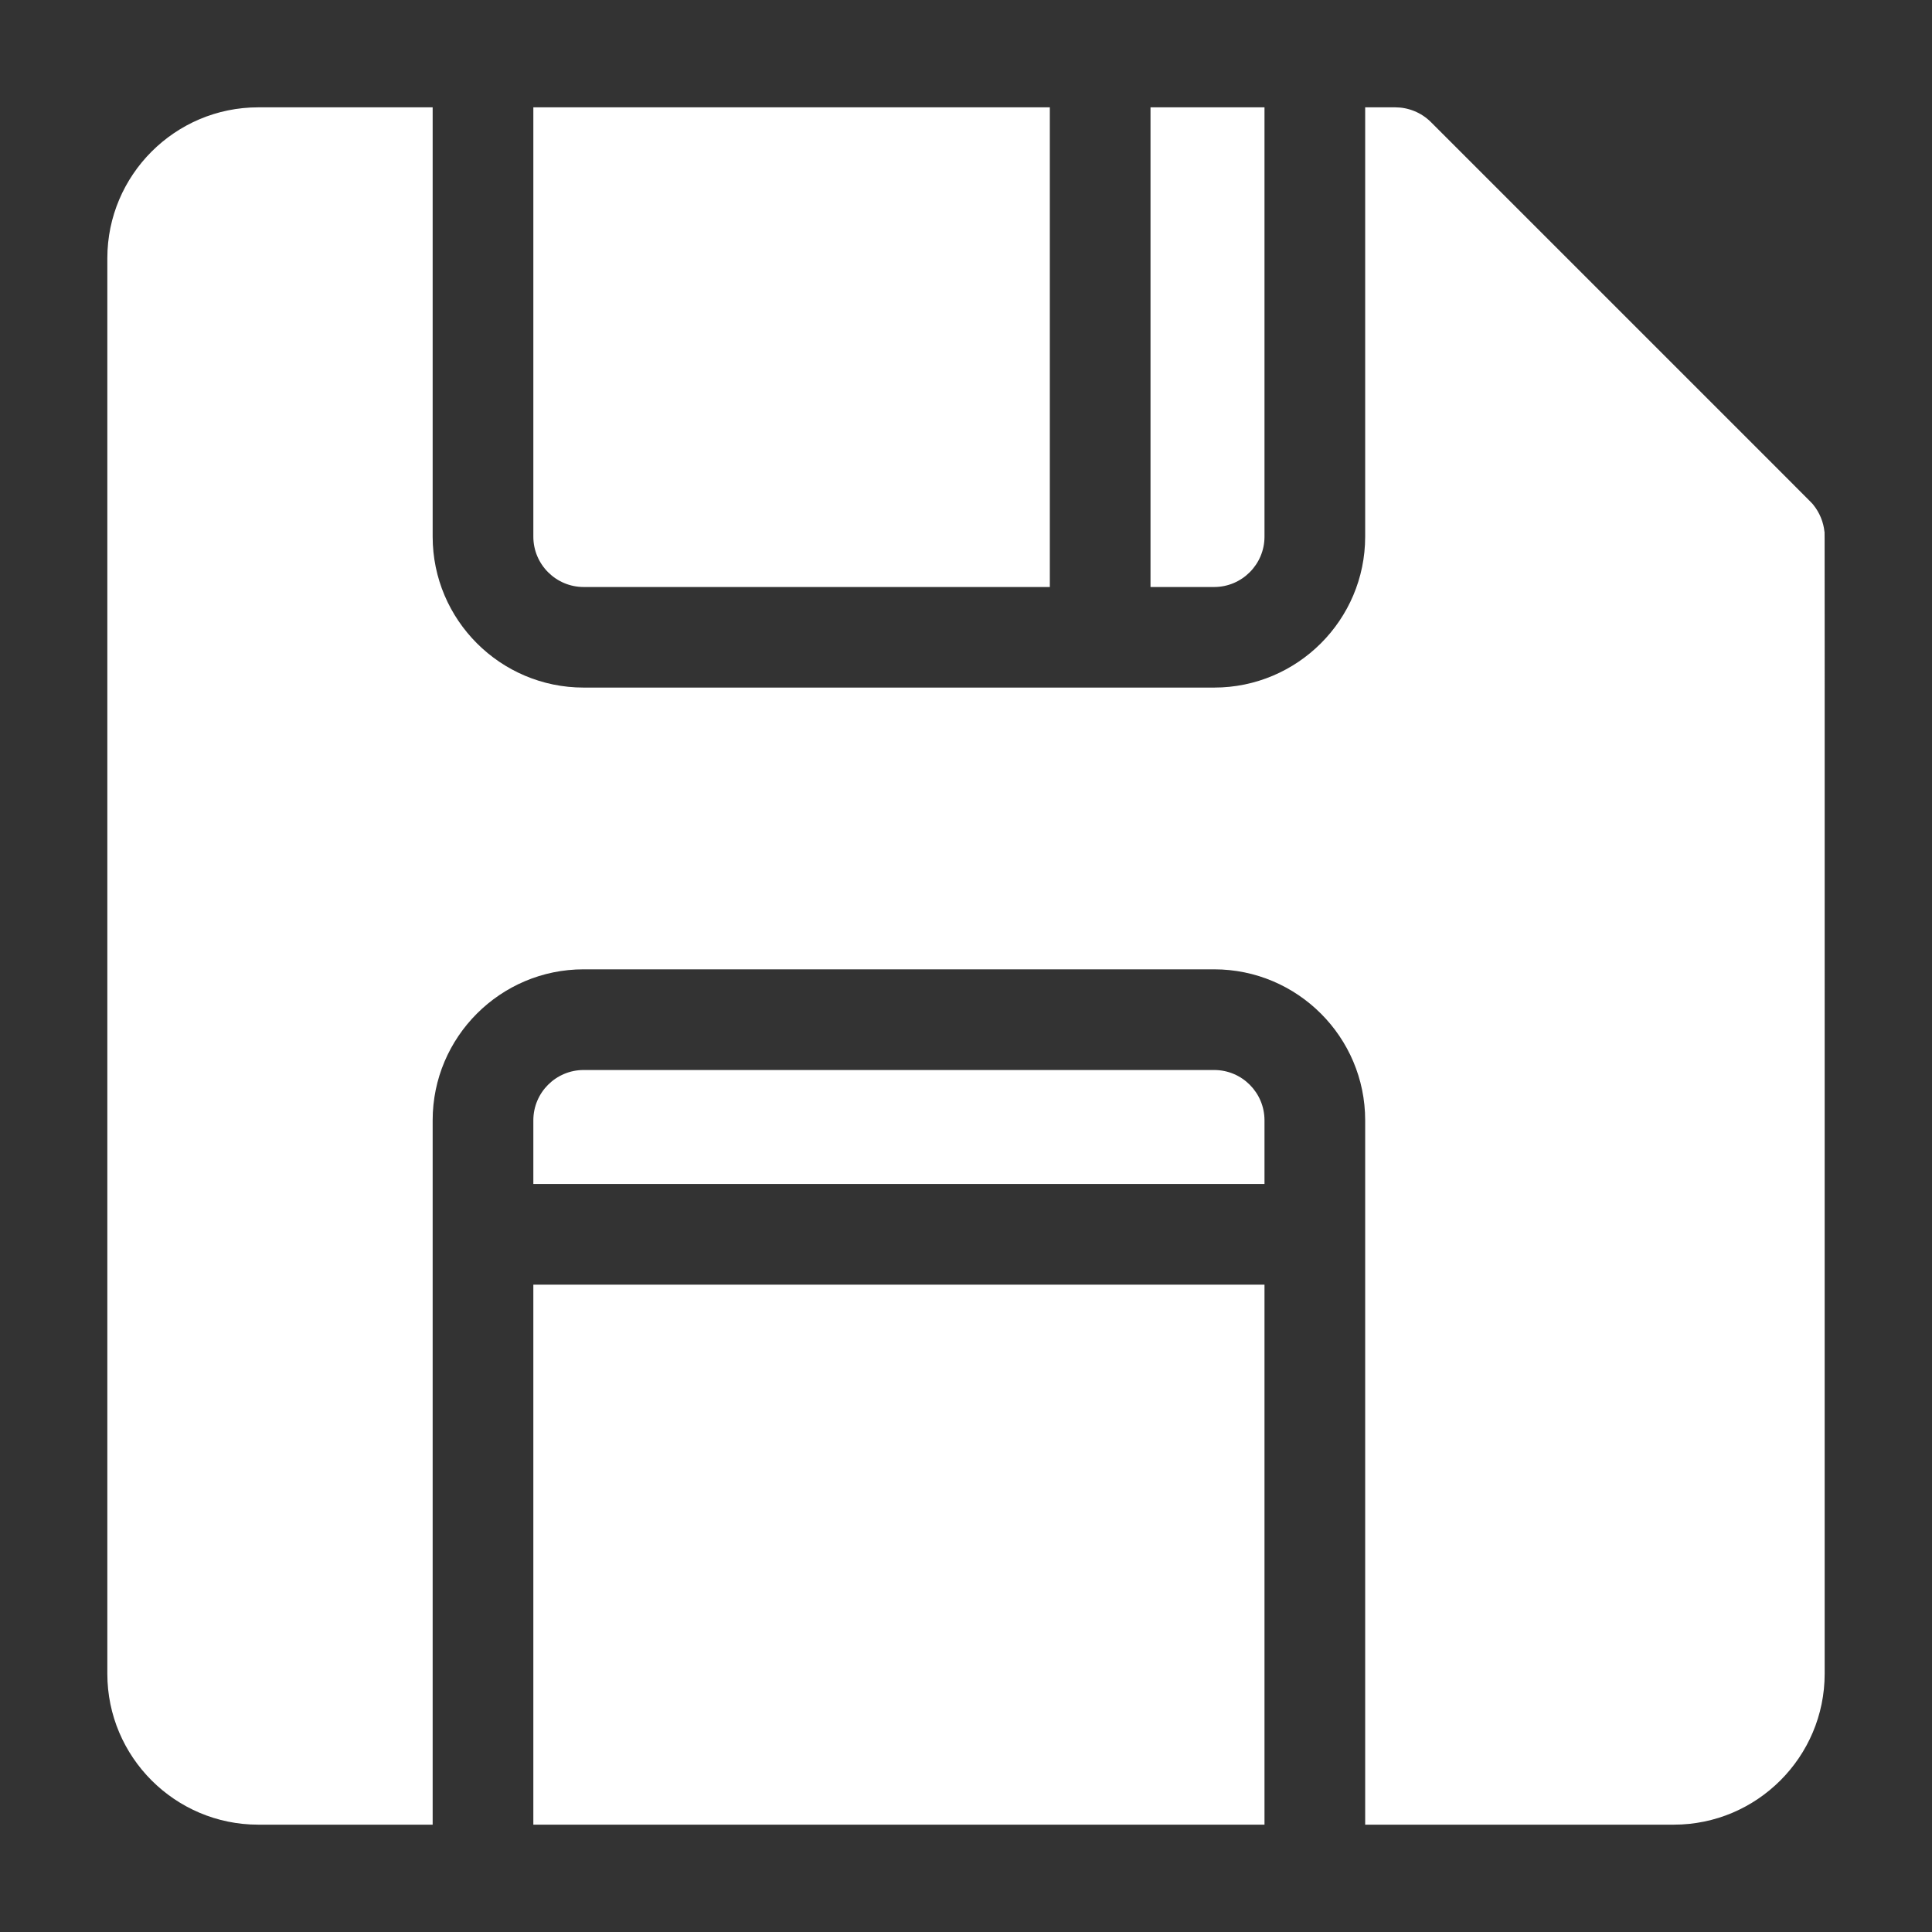<svg width="18" height="18" viewBox="0 0 18 18" fill="none" xmlns="http://www.w3.org/2000/svg">
<rect x="0" y="0" width="18" height="18" fill="#333333" stroke="none"/>
<path d="M5.438 5.469H9.781V1C8.238 1 6.416 1 4.969 1V5C4.969 5.258 5.179 5.469 5.438 5.469Z" fill="white"/>
<path d="M11.781 5V1C11.47 1 11.111 1 10.719 1V5.469H11.312C11.571 5.469 11.781 5.258 11.781 5Z" fill="white"/>
<path d="M4.969 17H11.781V11.969H4.969V17Z" fill="white"/>
<path d="M16.998 4.954C16.989 4.866 16.954 4.777 16.894 4.703C16.871 4.675 17.109 4.915 13.331 1.137C13.241 1.047 13.119 1 13 1C12.975 1 12.877 1 12.719 1V5C12.719 5.775 12.088 6.406 11.312 6.406C10.874 6.406 5.498 6.406 5.437 6.406C4.662 6.406 4.031 5.775 4.031 5V1C3.107 1 2.474 1 2.406 1C1.631 1 1 1.631 1 2.406V15.594C1 16.369 1.631 17 2.406 17H4.031C4.031 16.662 4.031 10.694 4.031 10.437C4.031 9.662 4.662 9.031 5.437 9.031H11.312C12.088 9.031 12.719 9.662 12.719 10.437V17H15.594C16.369 17 17 16.369 17 15.594C17 4.213 17.001 4.99 16.998 4.954Z" fill="white"/>
<path d="M11.312 9.969H5.438C5.179 9.969 4.969 10.179 4.969 10.438V11.031H11.781V10.438C11.781 10.179 11.571 9.969 11.312 9.969Z" fill="white"/>
</svg>
